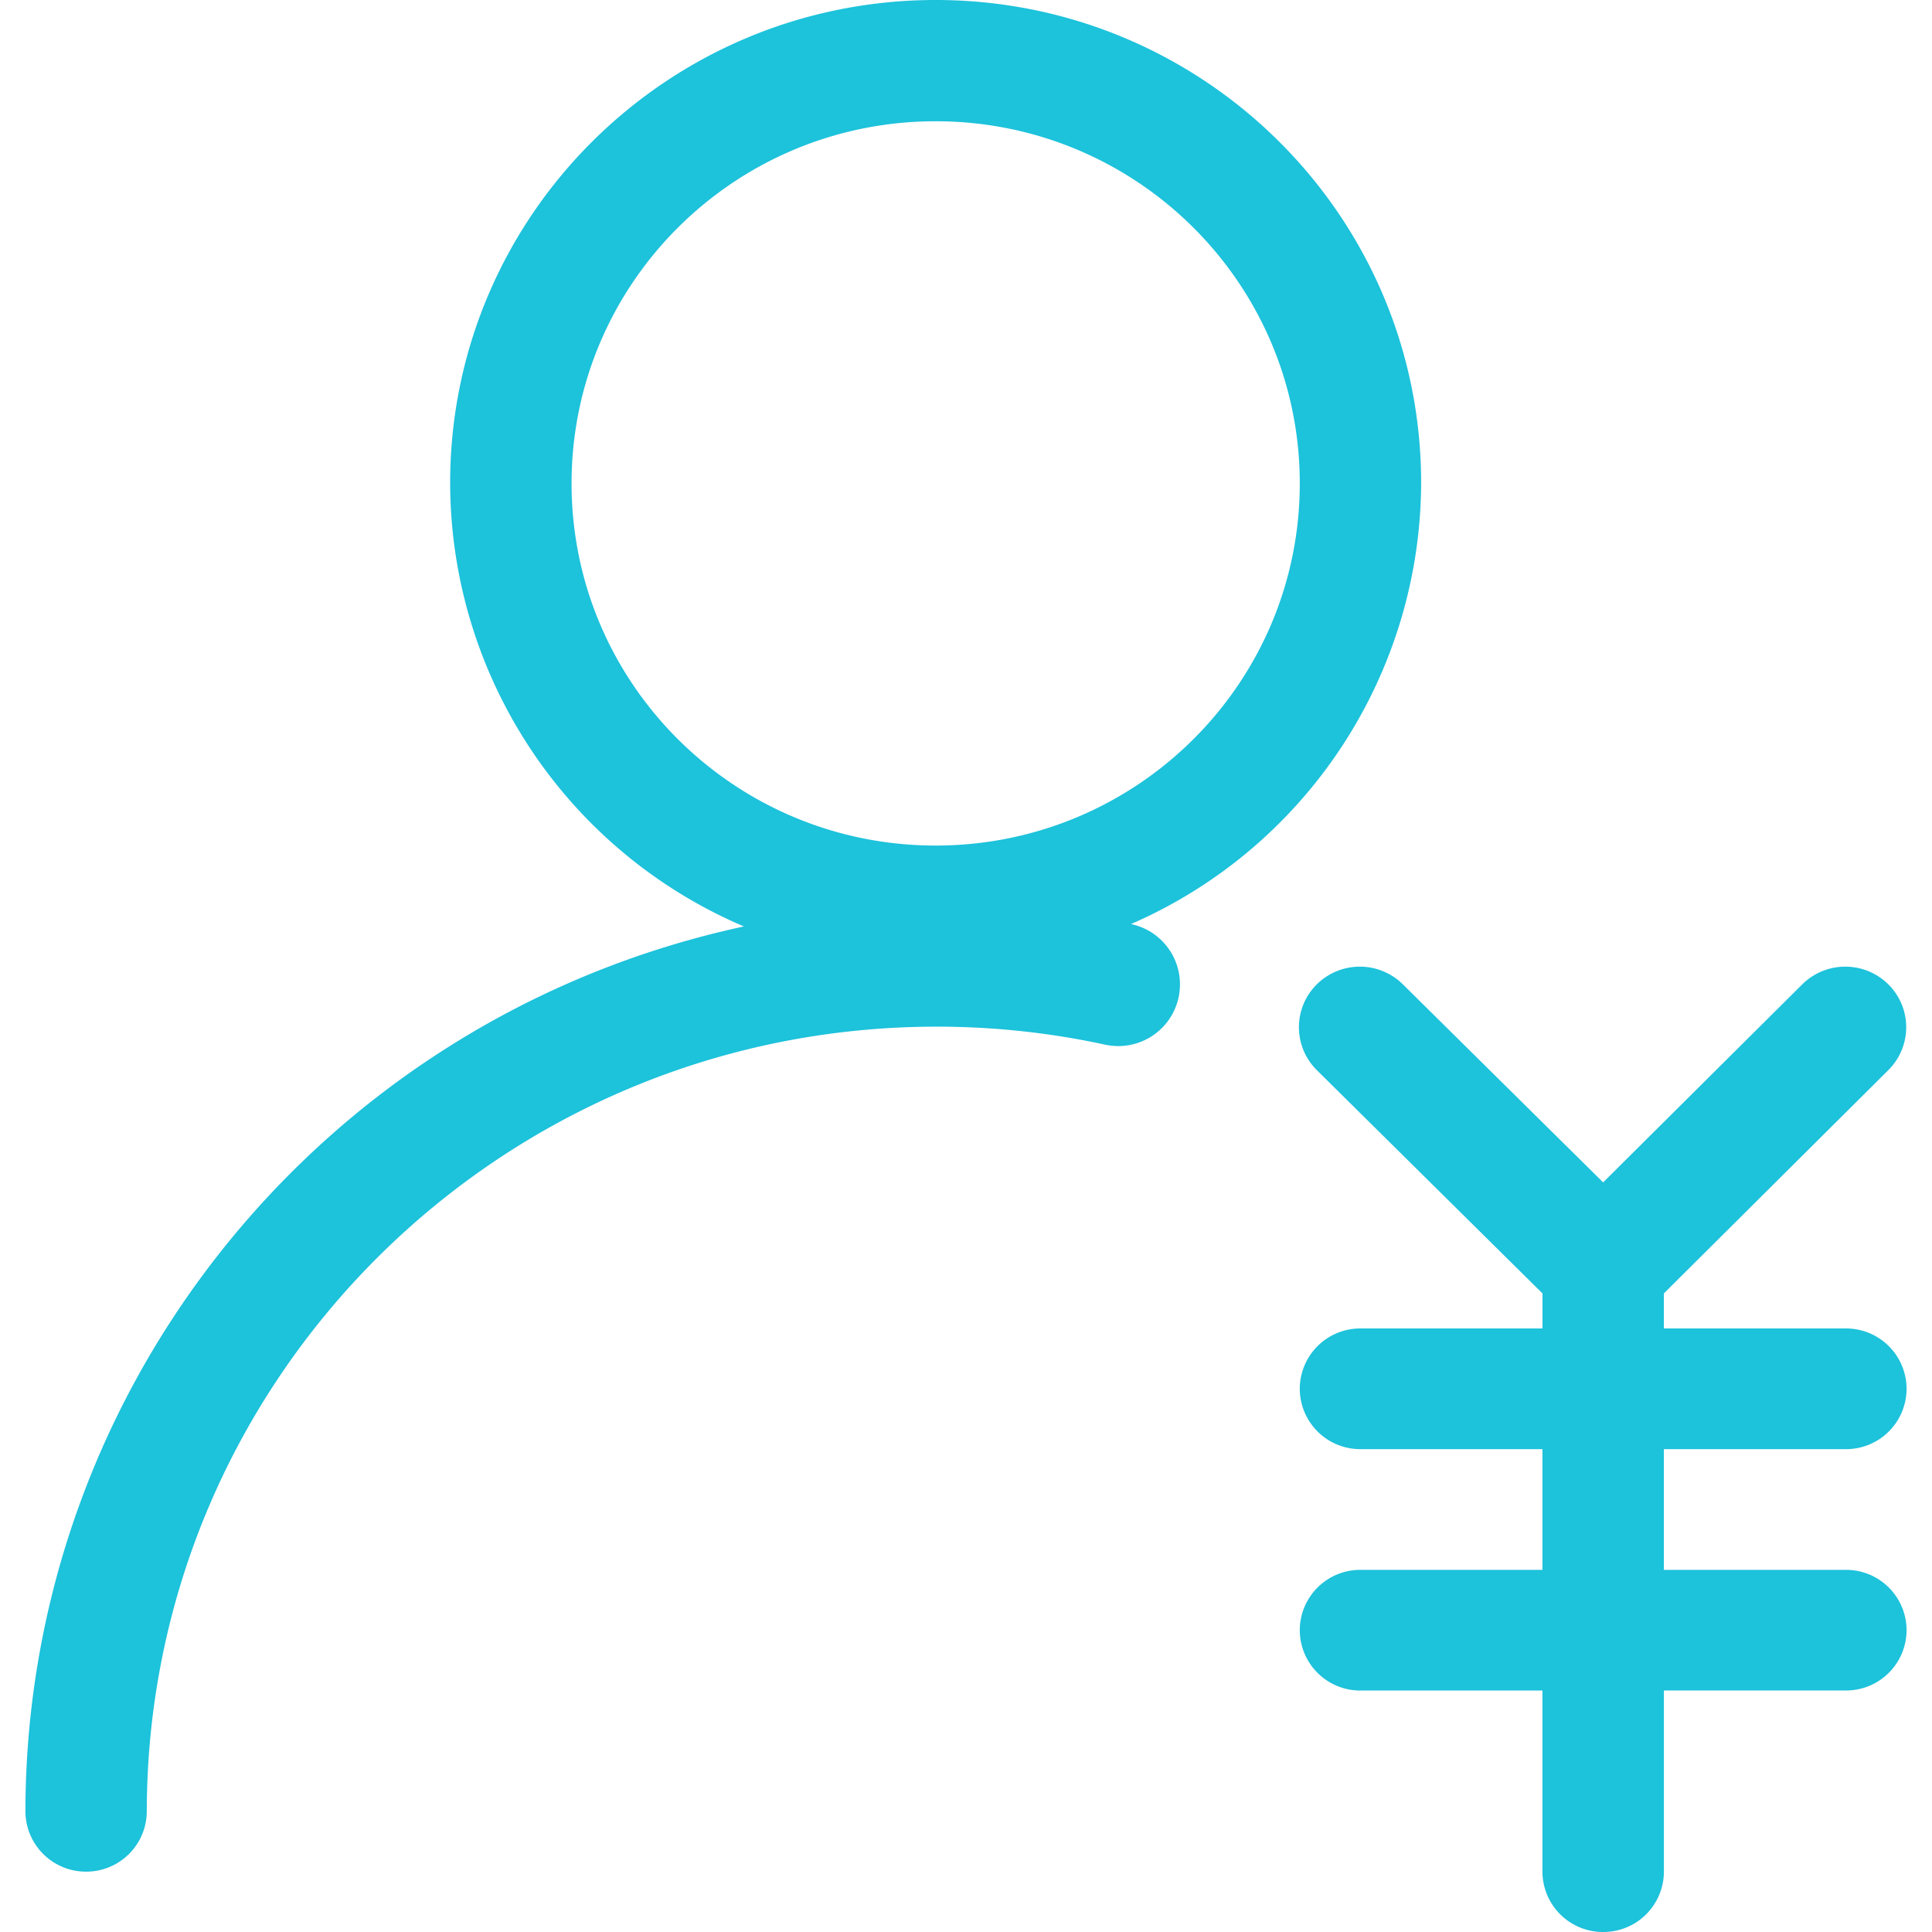 <?xml version="1.0" standalone="no"?><!DOCTYPE svg PUBLIC "-//W3C//DTD SVG 1.1//EN" "http://www.w3.org/Graphics/SVG/1.1/DTD/svg11.dtd"><svg t="1694425608317" class="icon" viewBox="0 0 1024 1024" version="1.1" xmlns="http://www.w3.org/2000/svg" p-id="2360" xmlns:xlink="http://www.w3.org/1999/xlink" width="200" height="200"><path d="M753.232 256.216C753.394 114.877 638.328 0.162 496.208 0c-142.093-0.162-257.428 114.284-257.617 255.622a255.892 255.892 0 0 0 155.702 235.412C172.274 538.866 13.743 734.1 13.474 960.026a32.067 32.067 0 0 0 32.175 31.986 32.067 32.067 0 0 0 32.148-31.986C78.147 729.977 265.916 543.797 497.178 544.148a420.917 420.917 0 0 1 88.791 9.593 32.687 32.687 0 1 0 13.501-63.973 255.892 255.892 0 0 0 153.761-233.553z m-257.32 191.946c-106.577 0-192.97-85.935-192.97-191.946 0-105.984 86.393-191.946 192.97-191.946 106.577 0 192.997 85.962 192.997 191.946 0 106.011-86.42 191.946-192.997 191.946z m482.438 319.919A32.067 32.067 0 0 0 1010.525 736.094a32.067 32.067 0 0 0-32.175-31.986h-96.471v-18.567l118.999-118.38a31.986 31.986 0 0 0 0-45.406 32.418 32.418 0 0 0-45.676 0l-105.499 104.933-106.119-104.933a32.418 32.418 0 0 0-45.676 0 31.986 31.986 0 0 0 0 45.406l119.646 118.38v18.567h-96.471a32.067 32.067 0 0 0-32.175 31.986 32.067 32.067 0 0 0 32.148 31.986h96.471v63.973h-96.471a32.067 32.067 0 0 0-32.148 31.986 32.067 32.067 0 0 0 32.148 31.986h96.471v95.986A32.067 32.067 0 0 0 849.73 1023.999a32.067 32.067 0 0 0 32.175-31.986V895.999h96.471A32.067 32.067 0 0 0 1010.525 864.04a32.067 32.067 0 0 0-32.175-31.986h-96.471v-63.973h96.471z" fill="#1DC2DB" p-id="2361"></path></svg>